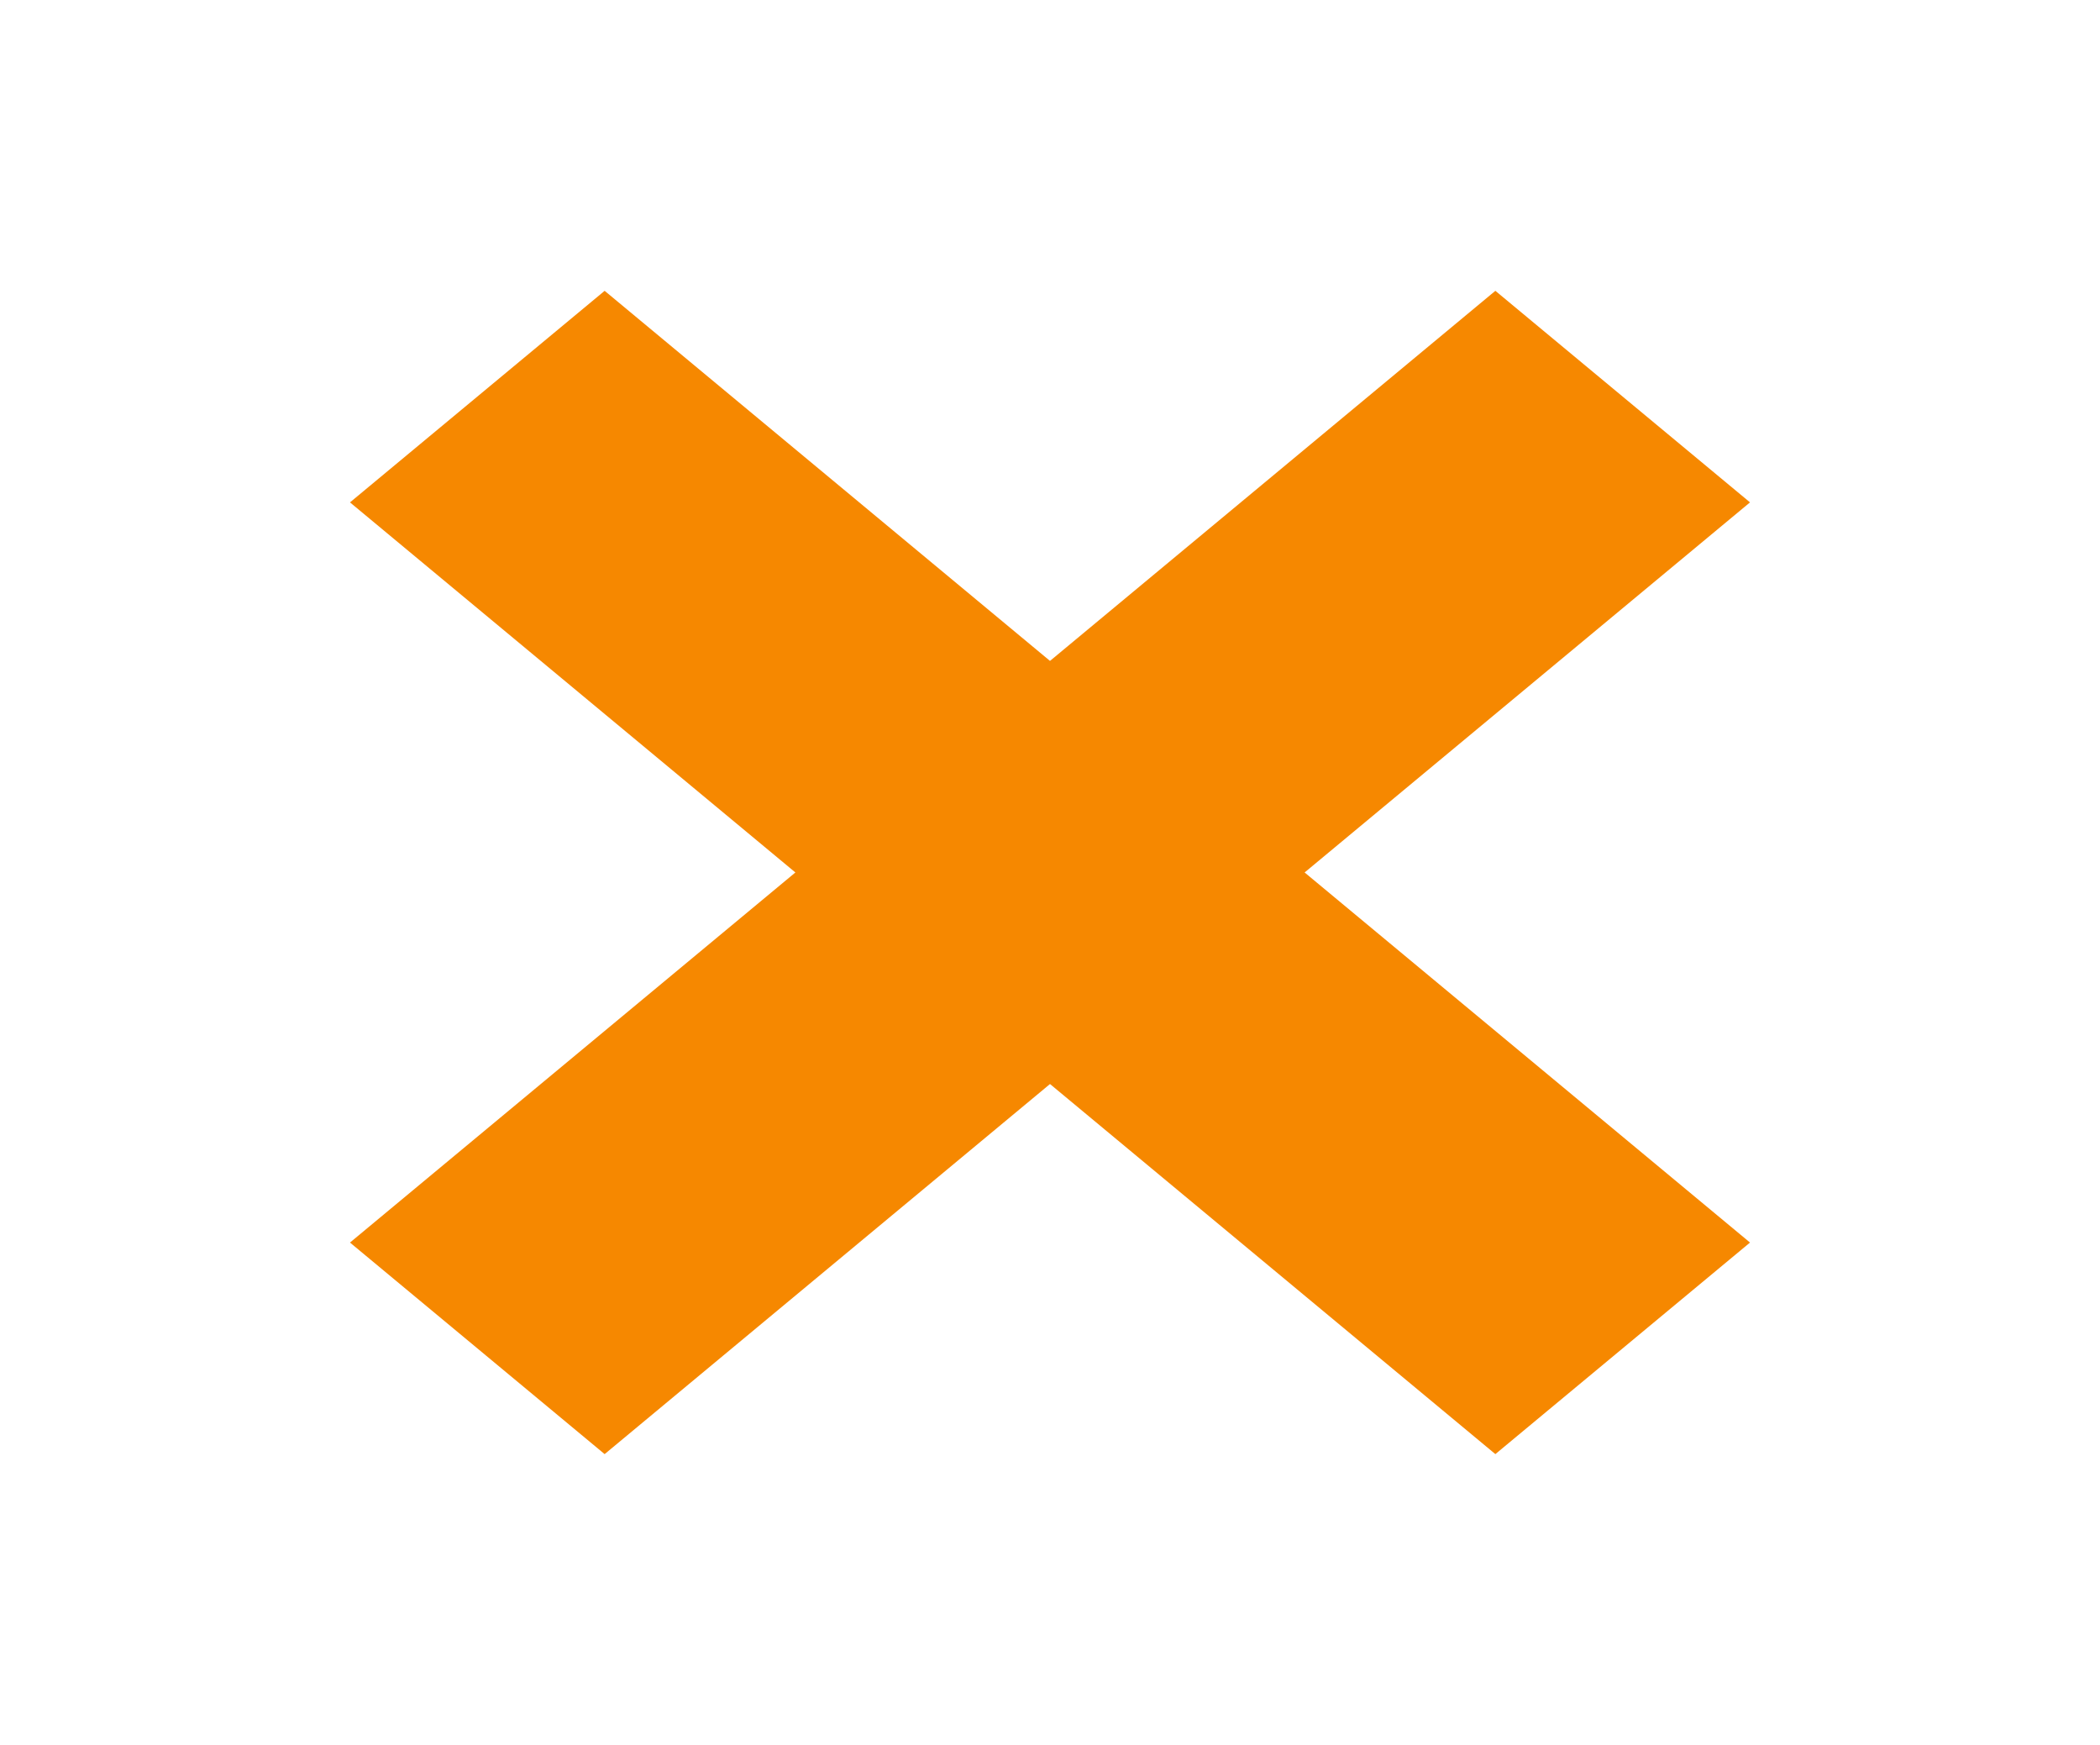 <svg width="65" height="54" viewBox="0 0 65 54" fill="none" xmlns="http://www.w3.org/2000/svg">
<path d="M54.167 15.547L46.285 9L32.5 20.453L18.715 9L10.833 15.547L24.619 27L10.833 38.453L18.715 45L32.5 33.547L46.285 45L54.167 38.453L40.381 27L54.167 15.547Z" fill="#F68800"/>
</svg>
